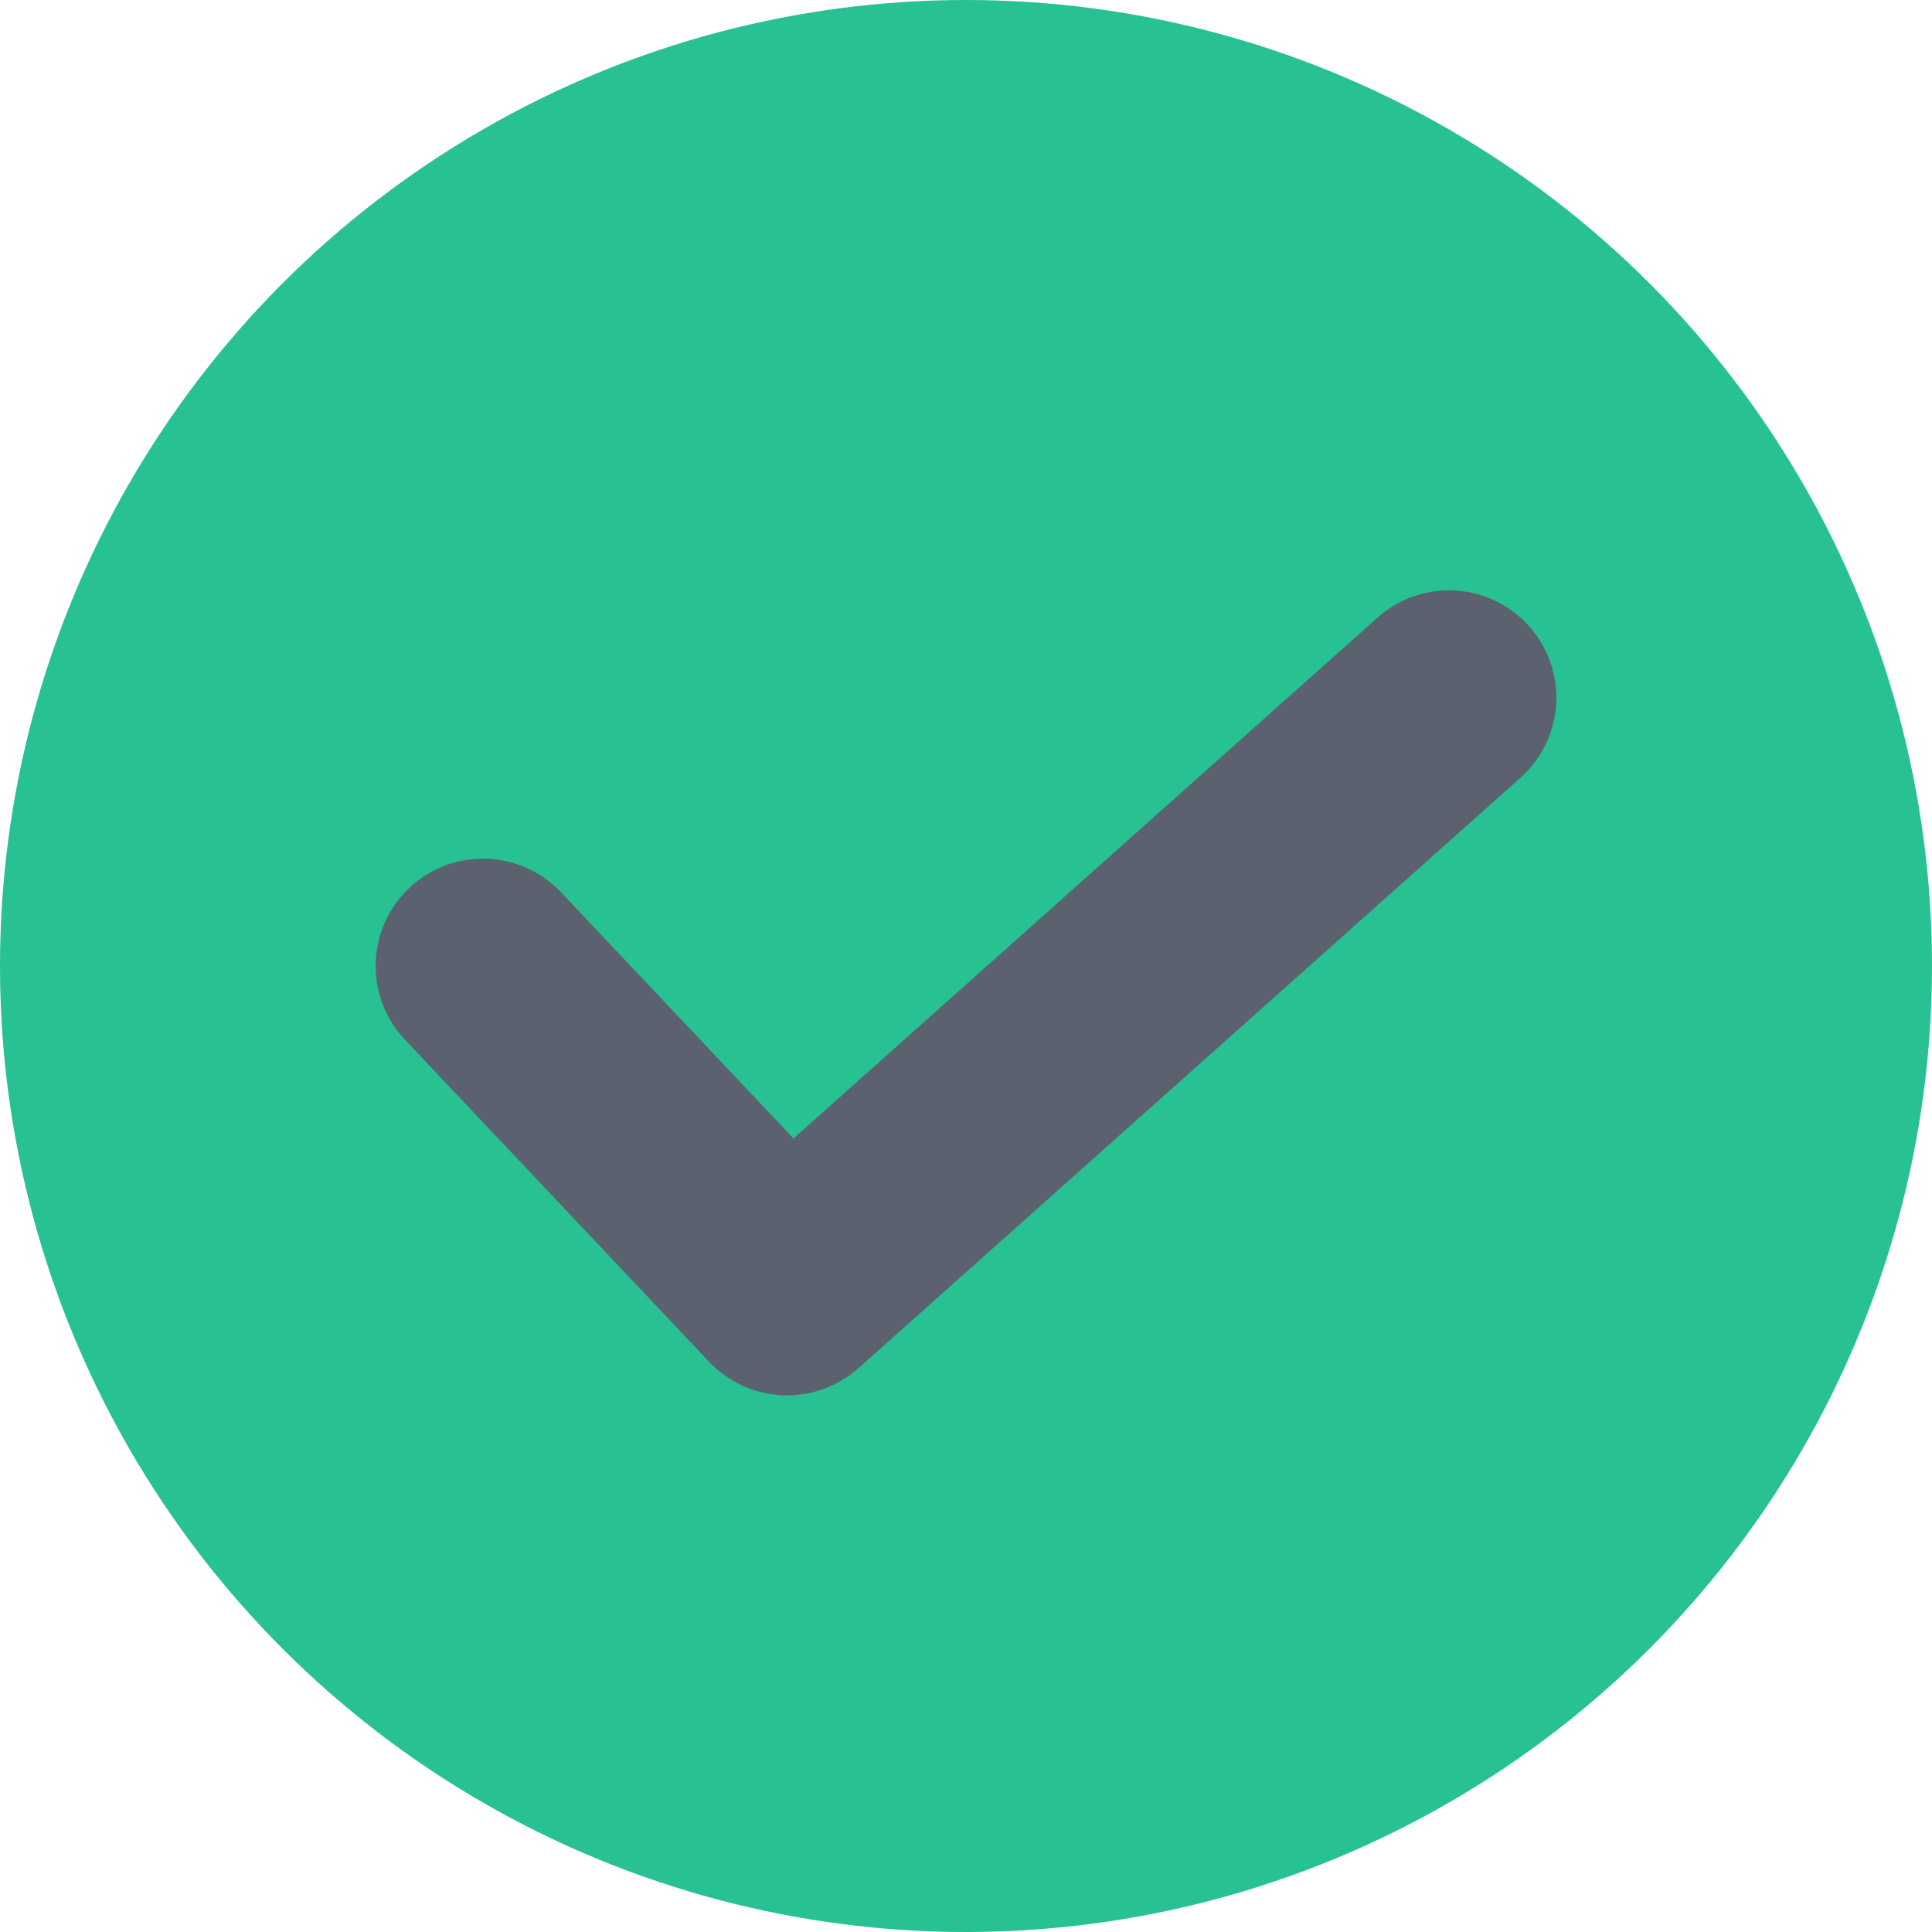 <svg width="18" height="18" viewBox="0 0 18 18" fill="none" xmlns="http://www.w3.org/2000/svg">
<g clip-path="url(#clip0_39249_86910)">
<circle cx="9" cy="9" r="9" fill="#27C193"/>
<path d="M4.5 9L7.333 12L13.5 6.5" stroke="#5C6170" stroke-width="2" stroke-linecap="round" stroke-linejoin="round"/>
</g>
<defs>
<clipPath id="clip0_39249_86910">
<rect width="18" height="18" fill="white"/>
</clipPath>
</defs>
</svg>

